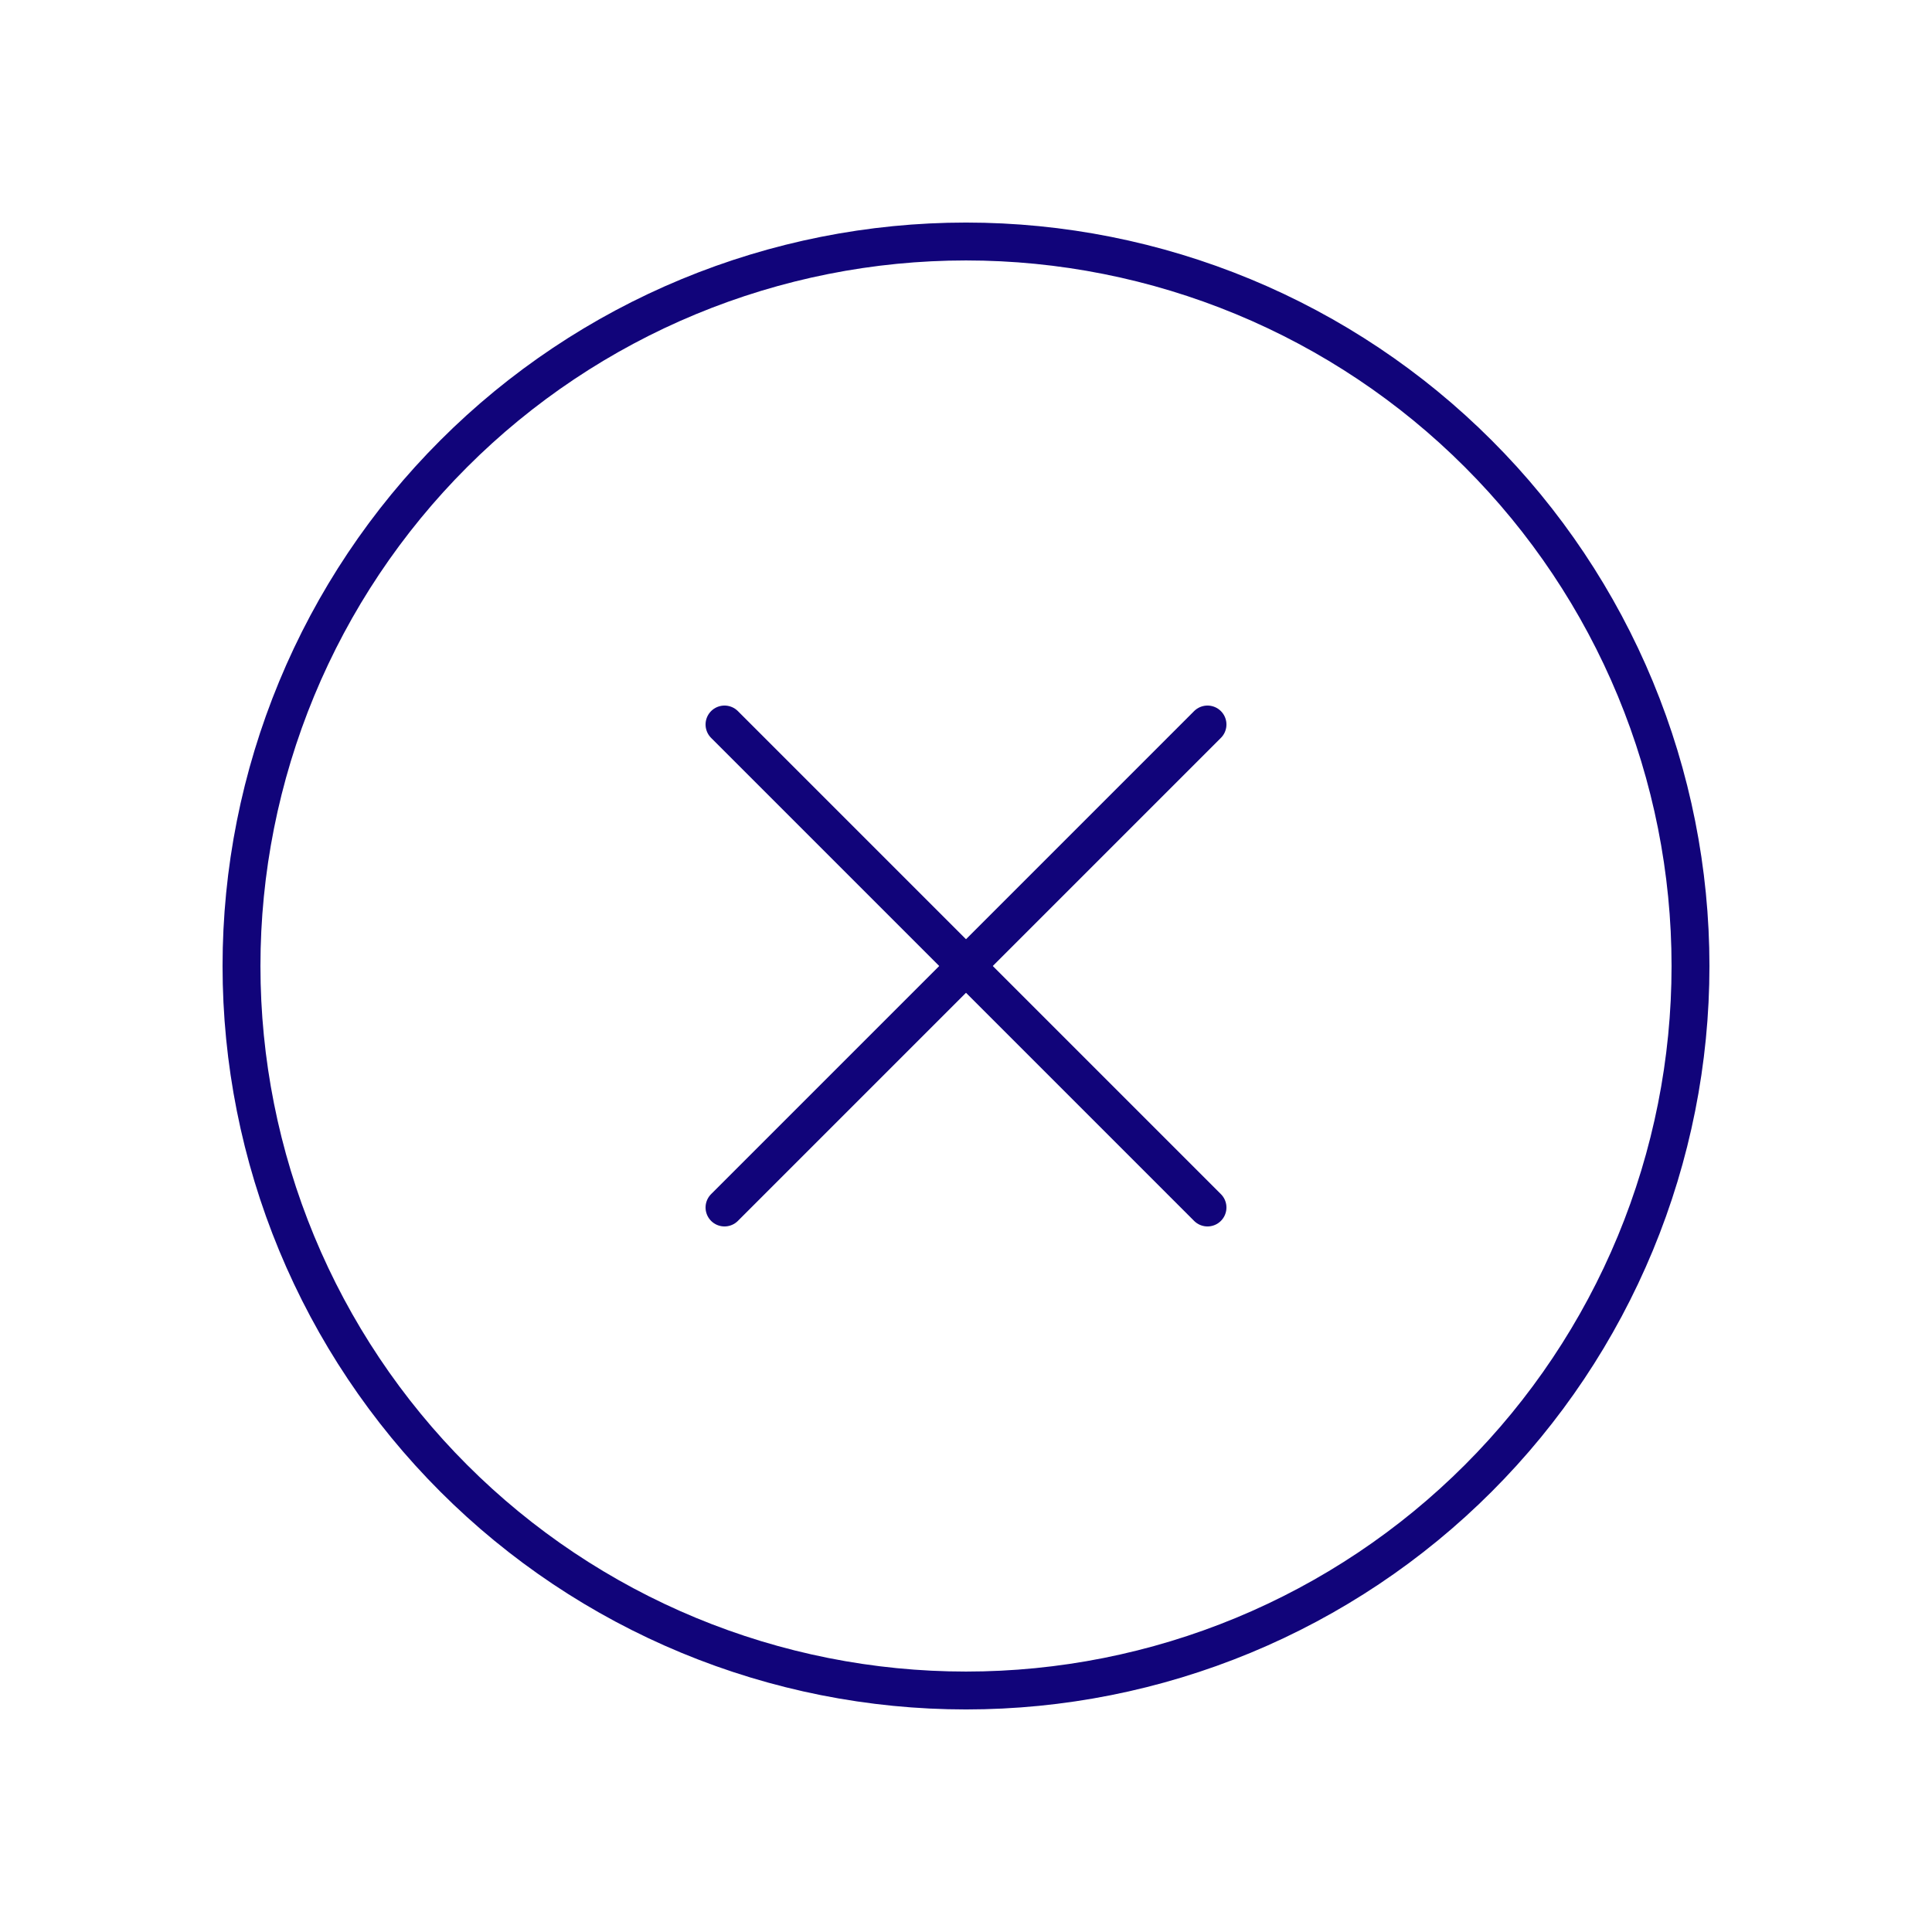 <svg width="51" height="51" viewBox="0 0 51 51" fill="none" xmlns="http://www.w3.org/2000/svg">
<path d="M25.5 44.625C22.988 44.625 20.502 44.13 18.181 43.169C15.861 42.208 13.752 40.799 11.977 39.023C10.201 37.248 8.792 35.139 7.831 32.819C6.87 30.498 6.375 28.012 6.375 25.5C6.375 22.988 6.87 20.502 7.831 18.181C8.792 15.861 10.201 13.752 11.977 11.977C13.752 10.201 15.861 8.792 18.181 7.831C20.502 6.87 22.988 6.375 25.5 6.375C28.012 6.375 30.498 6.87 32.819 7.831C35.139 8.792 37.248 10.201 39.023 11.977C40.799 13.752 42.208 15.861 43.169 18.181C44.13 20.502 44.625 22.988 44.625 25.5C44.625 28.012 44.13 30.498 43.169 32.819C42.208 35.139 40.799 37.248 39.023 39.023C37.248 40.799 35.139 42.208 32.819 43.169C30.498 44.13 28.012 44.625 25.5 44.625L25.5 44.625Z" stroke="#11047A" stroke-linecap="round"/>
<path d="M19.125 19.125L31.875 31.875" stroke="#11047A" stroke-linecap="round"/>
<path d="M31.875 19.125L19.125 31.875" stroke="#11047A" stroke-linecap="round"/>
</svg>

